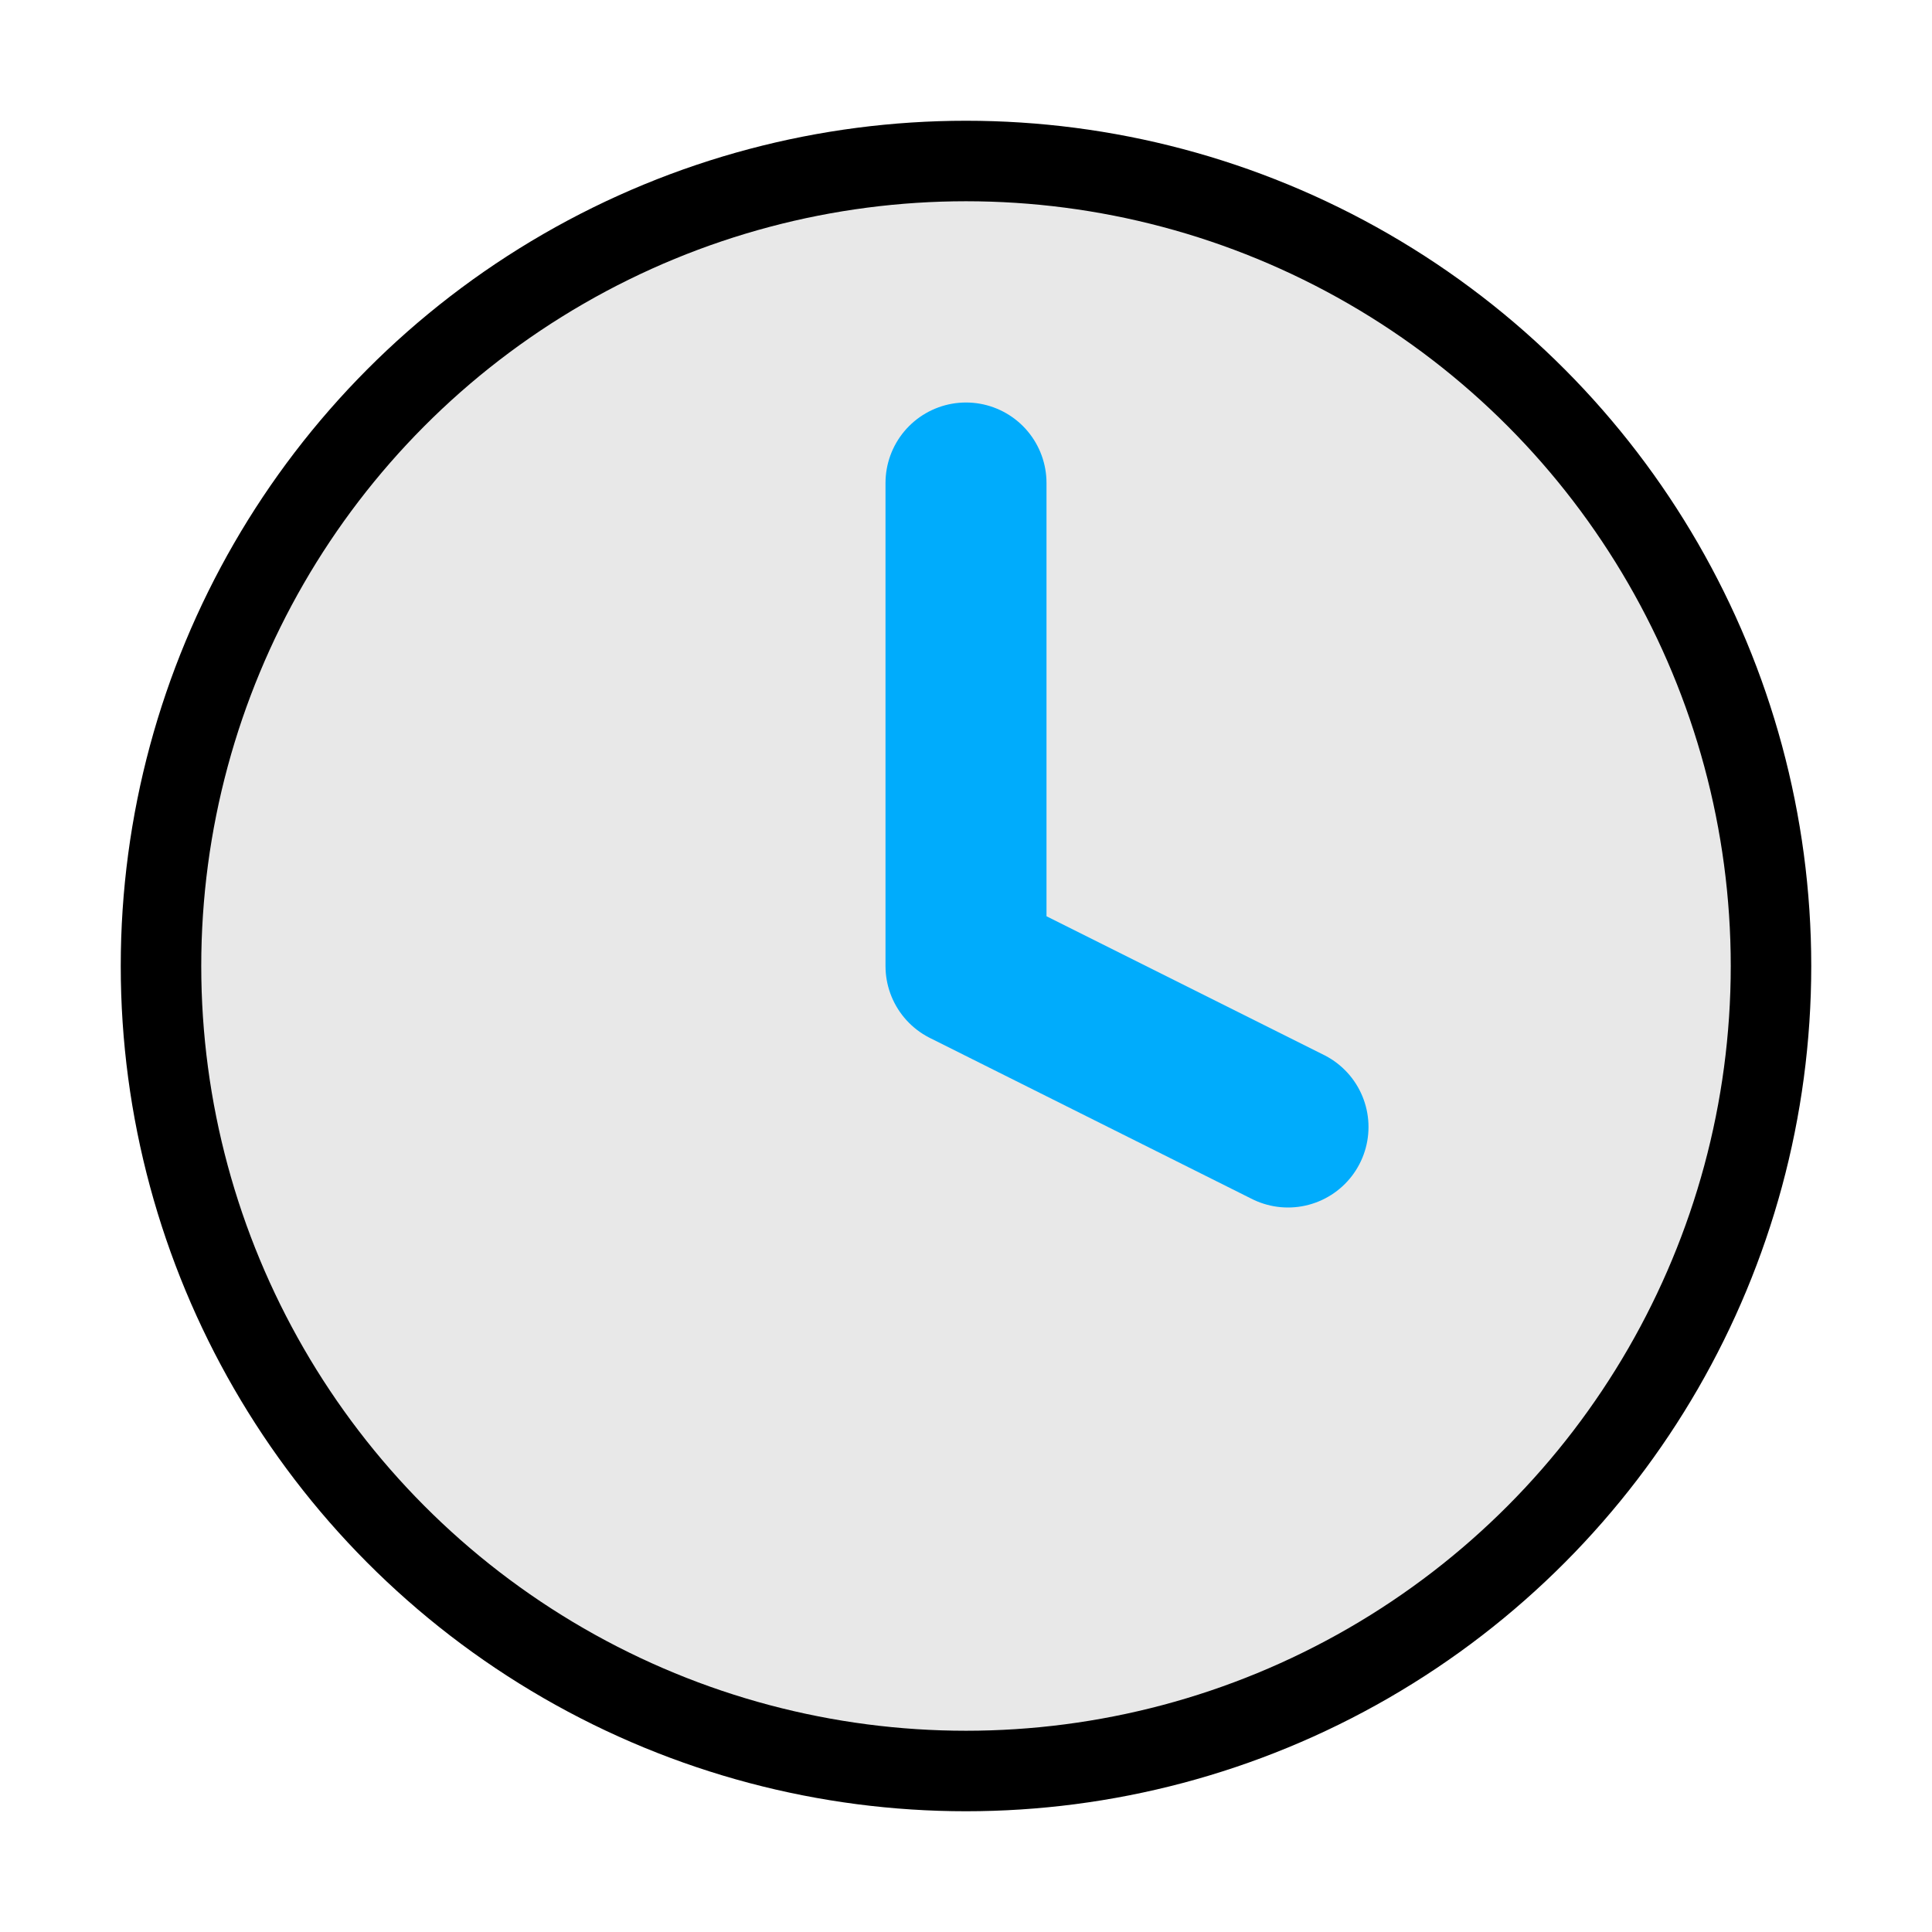 <svg
  xmlns="http://www.w3.org/2000/svg"
  width="24"
  height="24"
  viewBox="0 0 24 24"
  fill="#e8e8e8"
  stroke="currentColor"
  stroke-width="2"
  stroke-linecap="round"
  stroke-linejoin="round"
>
  <circle cx="12" cy="12" r="10" stroke-width="1" stroke="#00000010"/>
  <polyline points="12 6 12 12 16 14" stroke="#00acfc" />
</svg>

